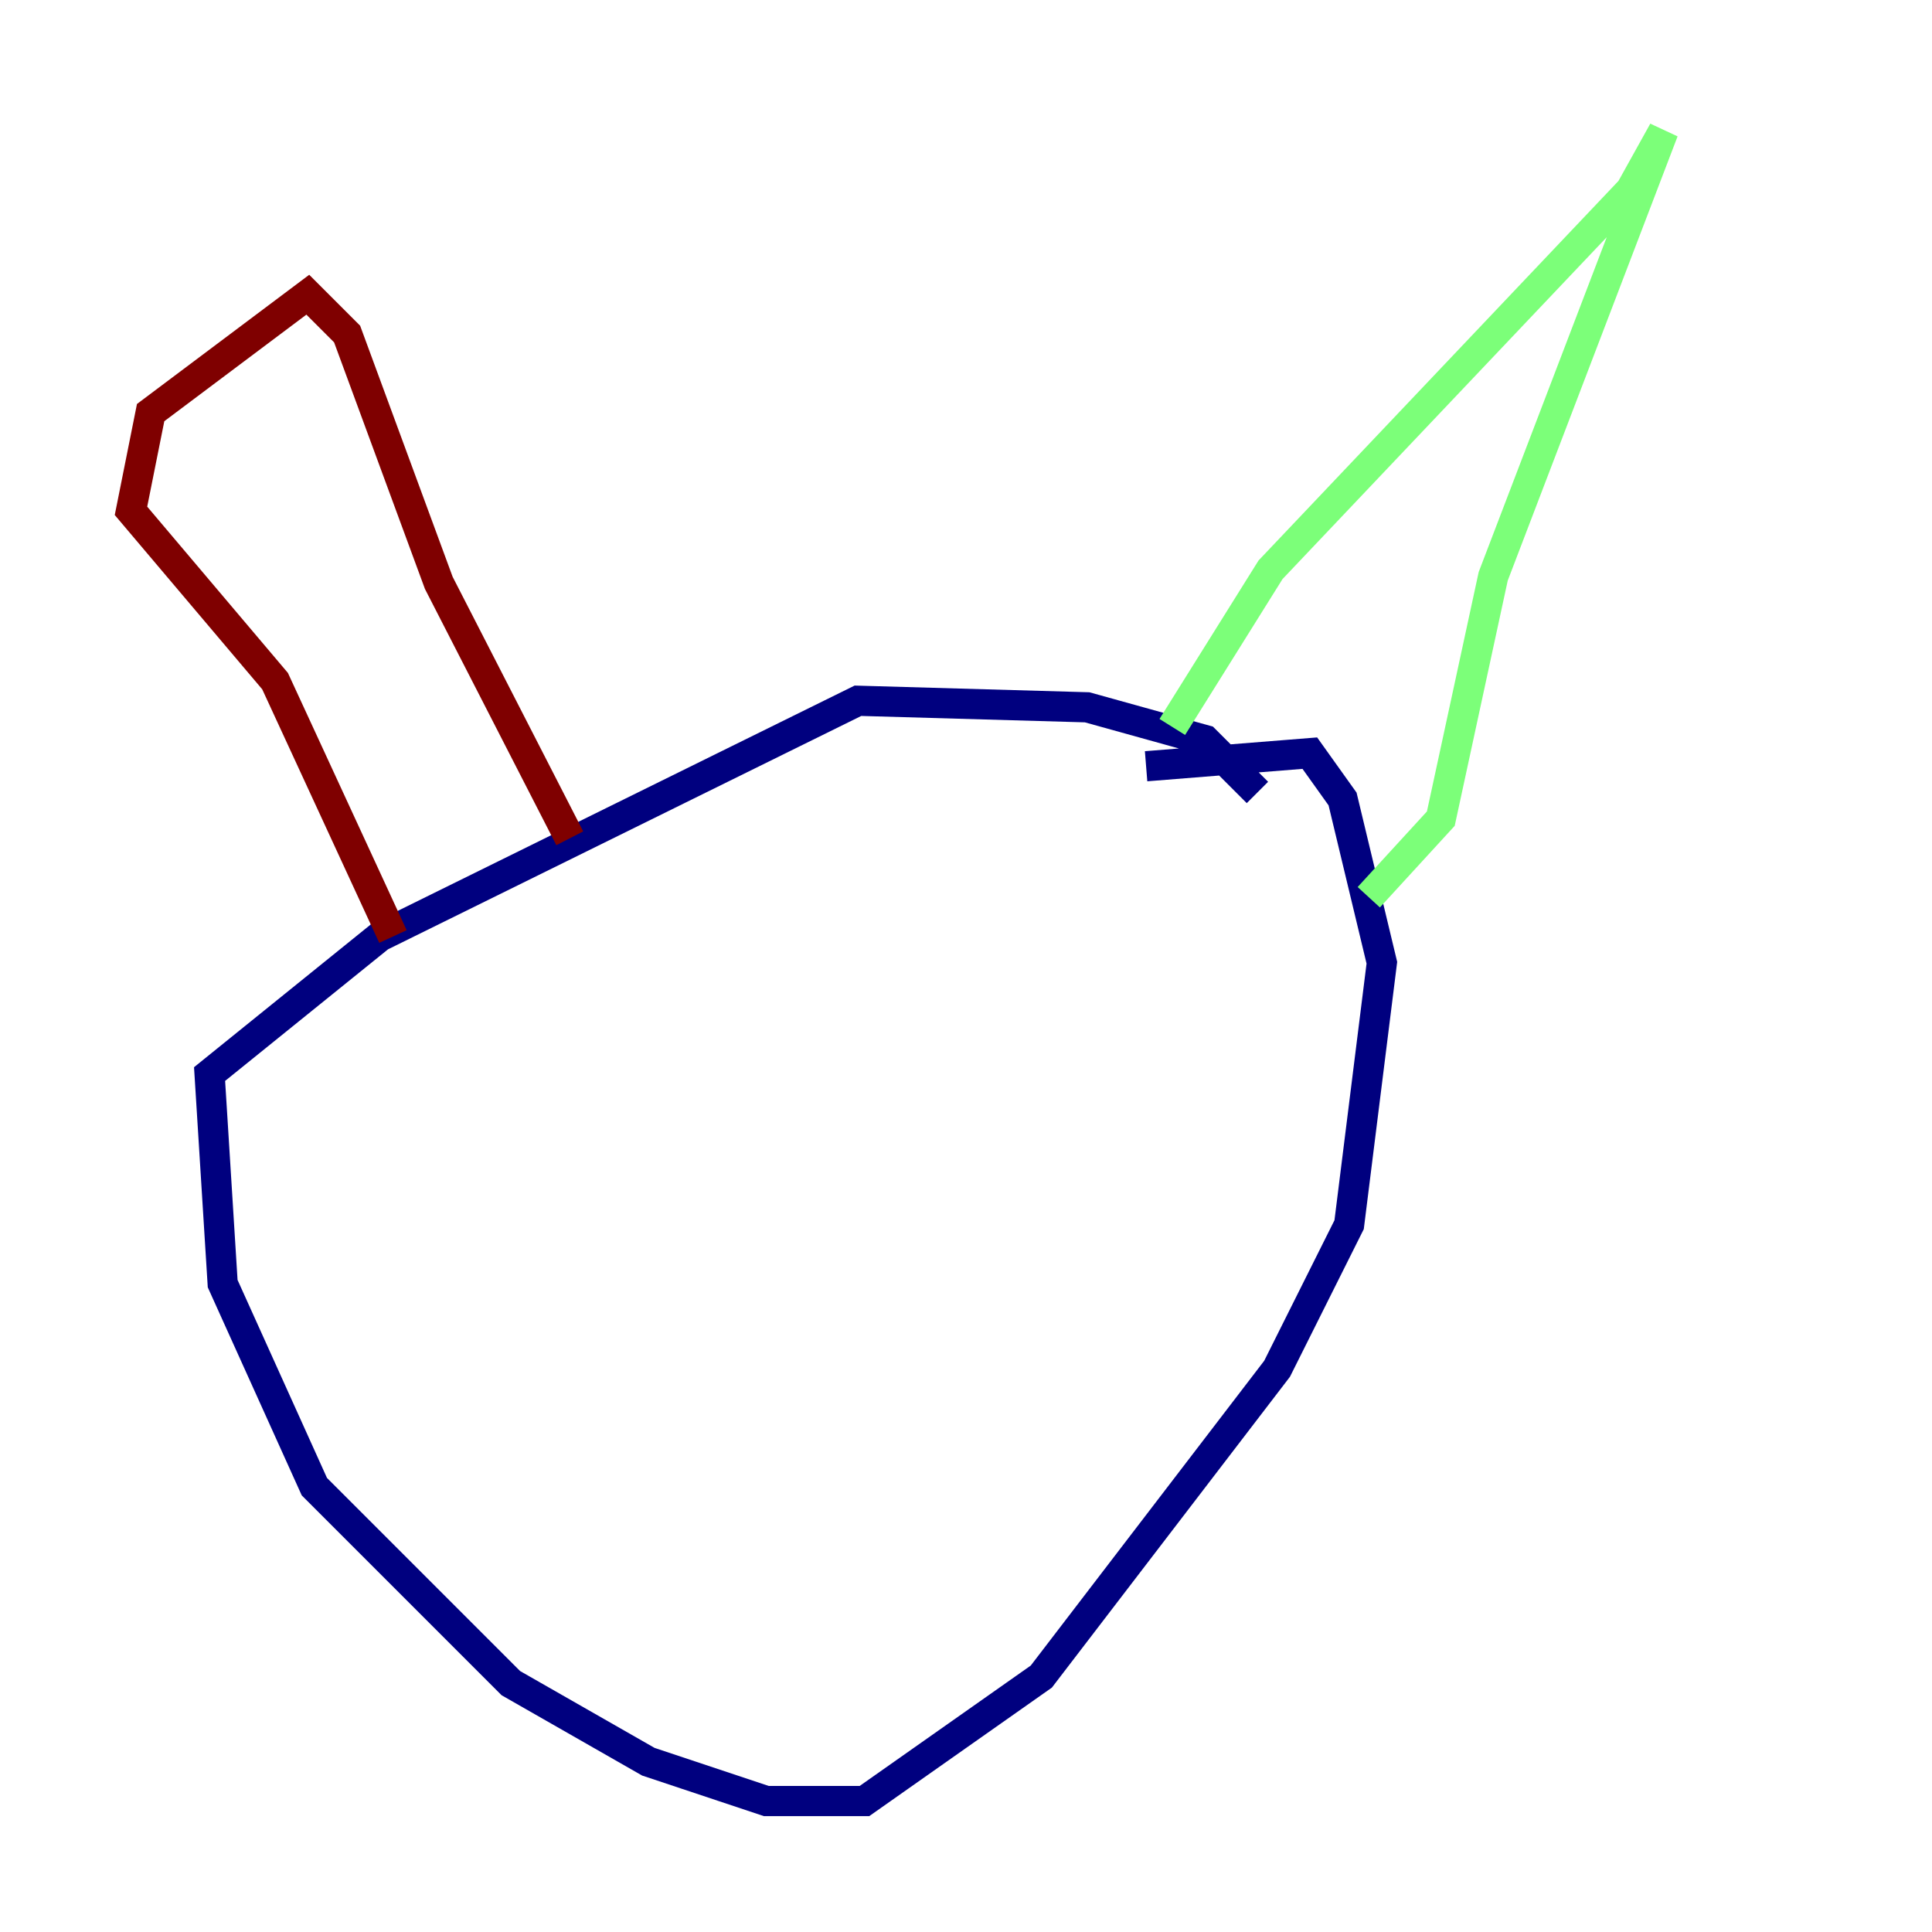 <?xml version="1.0" encoding="utf-8" ?>
<svg baseProfile="tiny" height="128" version="1.2" viewBox="0,0,128,128" width="128" xmlns="http://www.w3.org/2000/svg" xmlns:ev="http://www.w3.org/2001/xml-events" xmlns:xlink="http://www.w3.org/1999/xlink"><defs /><polyline fill="none" points="83.308,52.502 79.837,49.031 72.027,46.861 56.841,46.427 25.166,62.047 13.885,71.159 14.752,85.044 20.827,98.495 33.844,111.512 42.956,116.719 50.766,119.322 57.275,119.322 68.99,111.078 84.61,90.685 89.383,81.139 91.552,63.783 88.949,52.936 86.78,49.898 75.932,50.766" stroke="#00007f" stroke-width="2" /><polyline fill="none" points="77.668,48.163 84.176,37.749 108.041,12.583 110.21,8.678 98.929,38.183 95.458,54.237 90.685,59.444" stroke="#7cff79" stroke-width="2" /><polyline fill="none" points="37.749,55.539 29.071,38.617 22.997,22.129 20.393,19.525 9.98,27.336 8.678,33.844 18.224,45.125 26.034,62.047" stroke="#7f0000" stroke-width="2" /></svg>